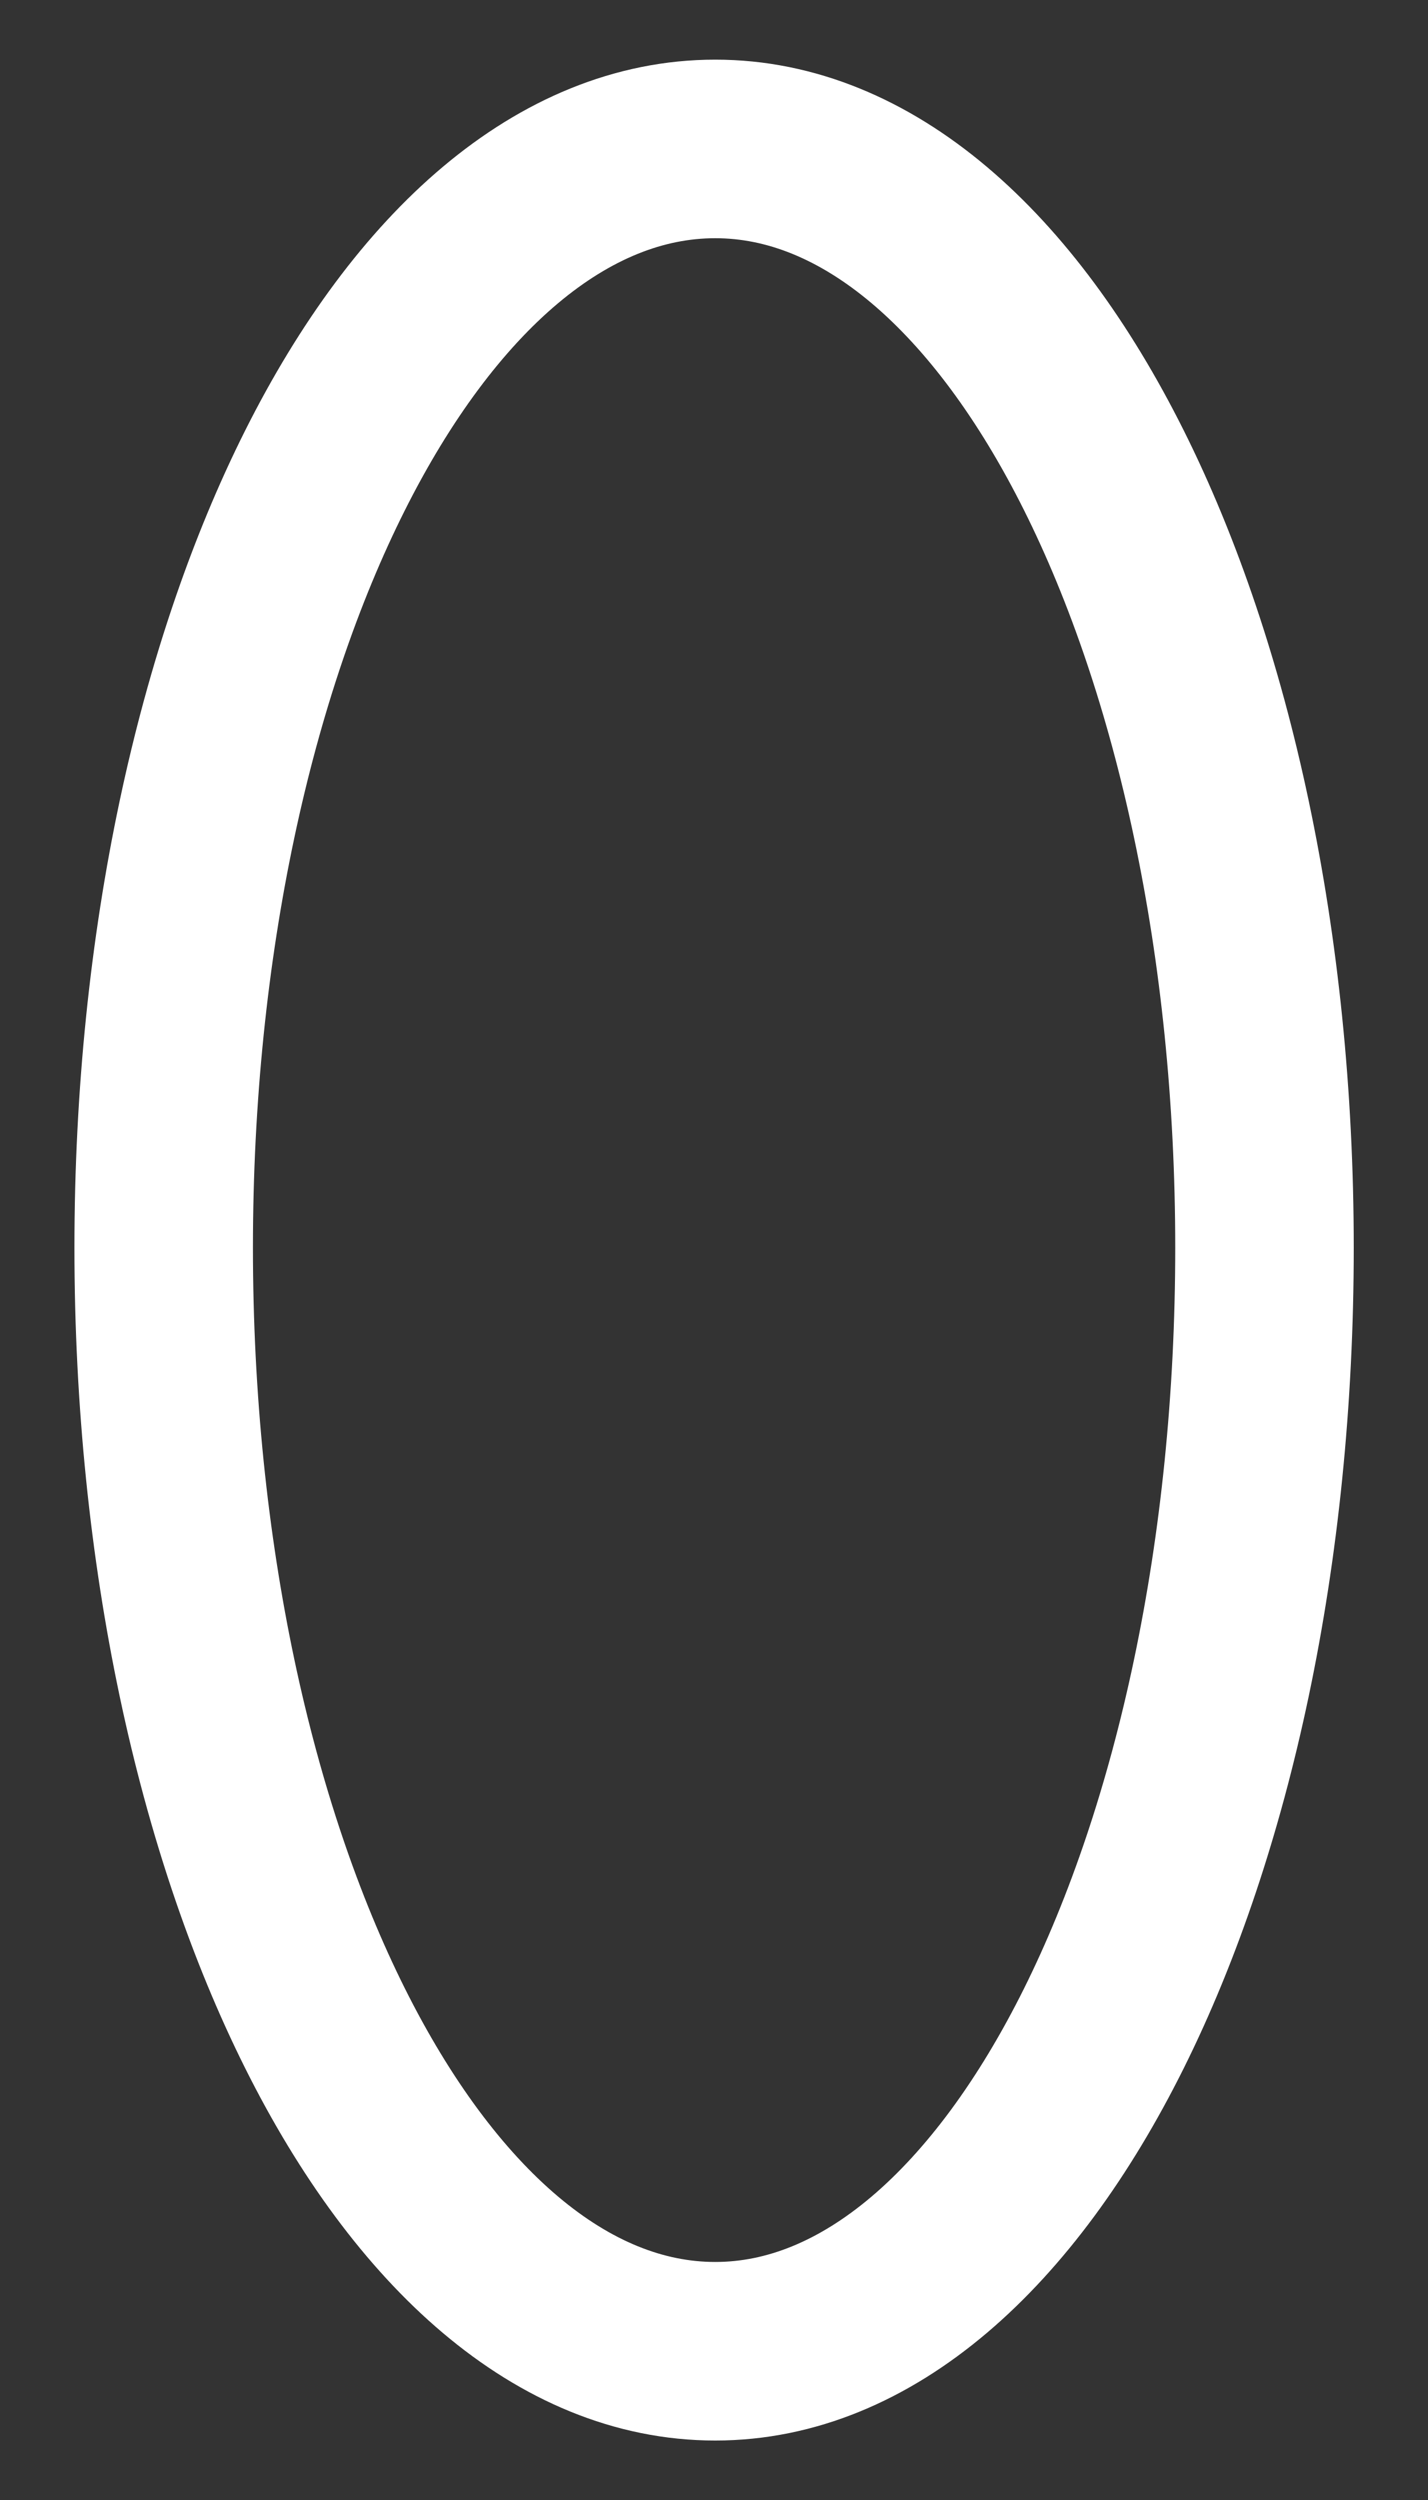 <svg width="8" height="14" viewBox="0 0 8 14" fill="none" xmlns="http://www.w3.org/2000/svg">
<rect x="0" y="0" width="8" height="14" fill="#333333" stroke="none"/>
<path d="M4.007 13.167C5.71 13.167 7.084 10.406 7.084 6.987C7.084 3.582 5.71 0.834 4.007 0.834C2.298 0.834 0.917 3.582 0.917 6.987C0.917 10.406 2.298 13.167 4.007 13.167Z" stroke="white" stroke-linecap="round" stroke-linejoin="round"/>
</svg>
